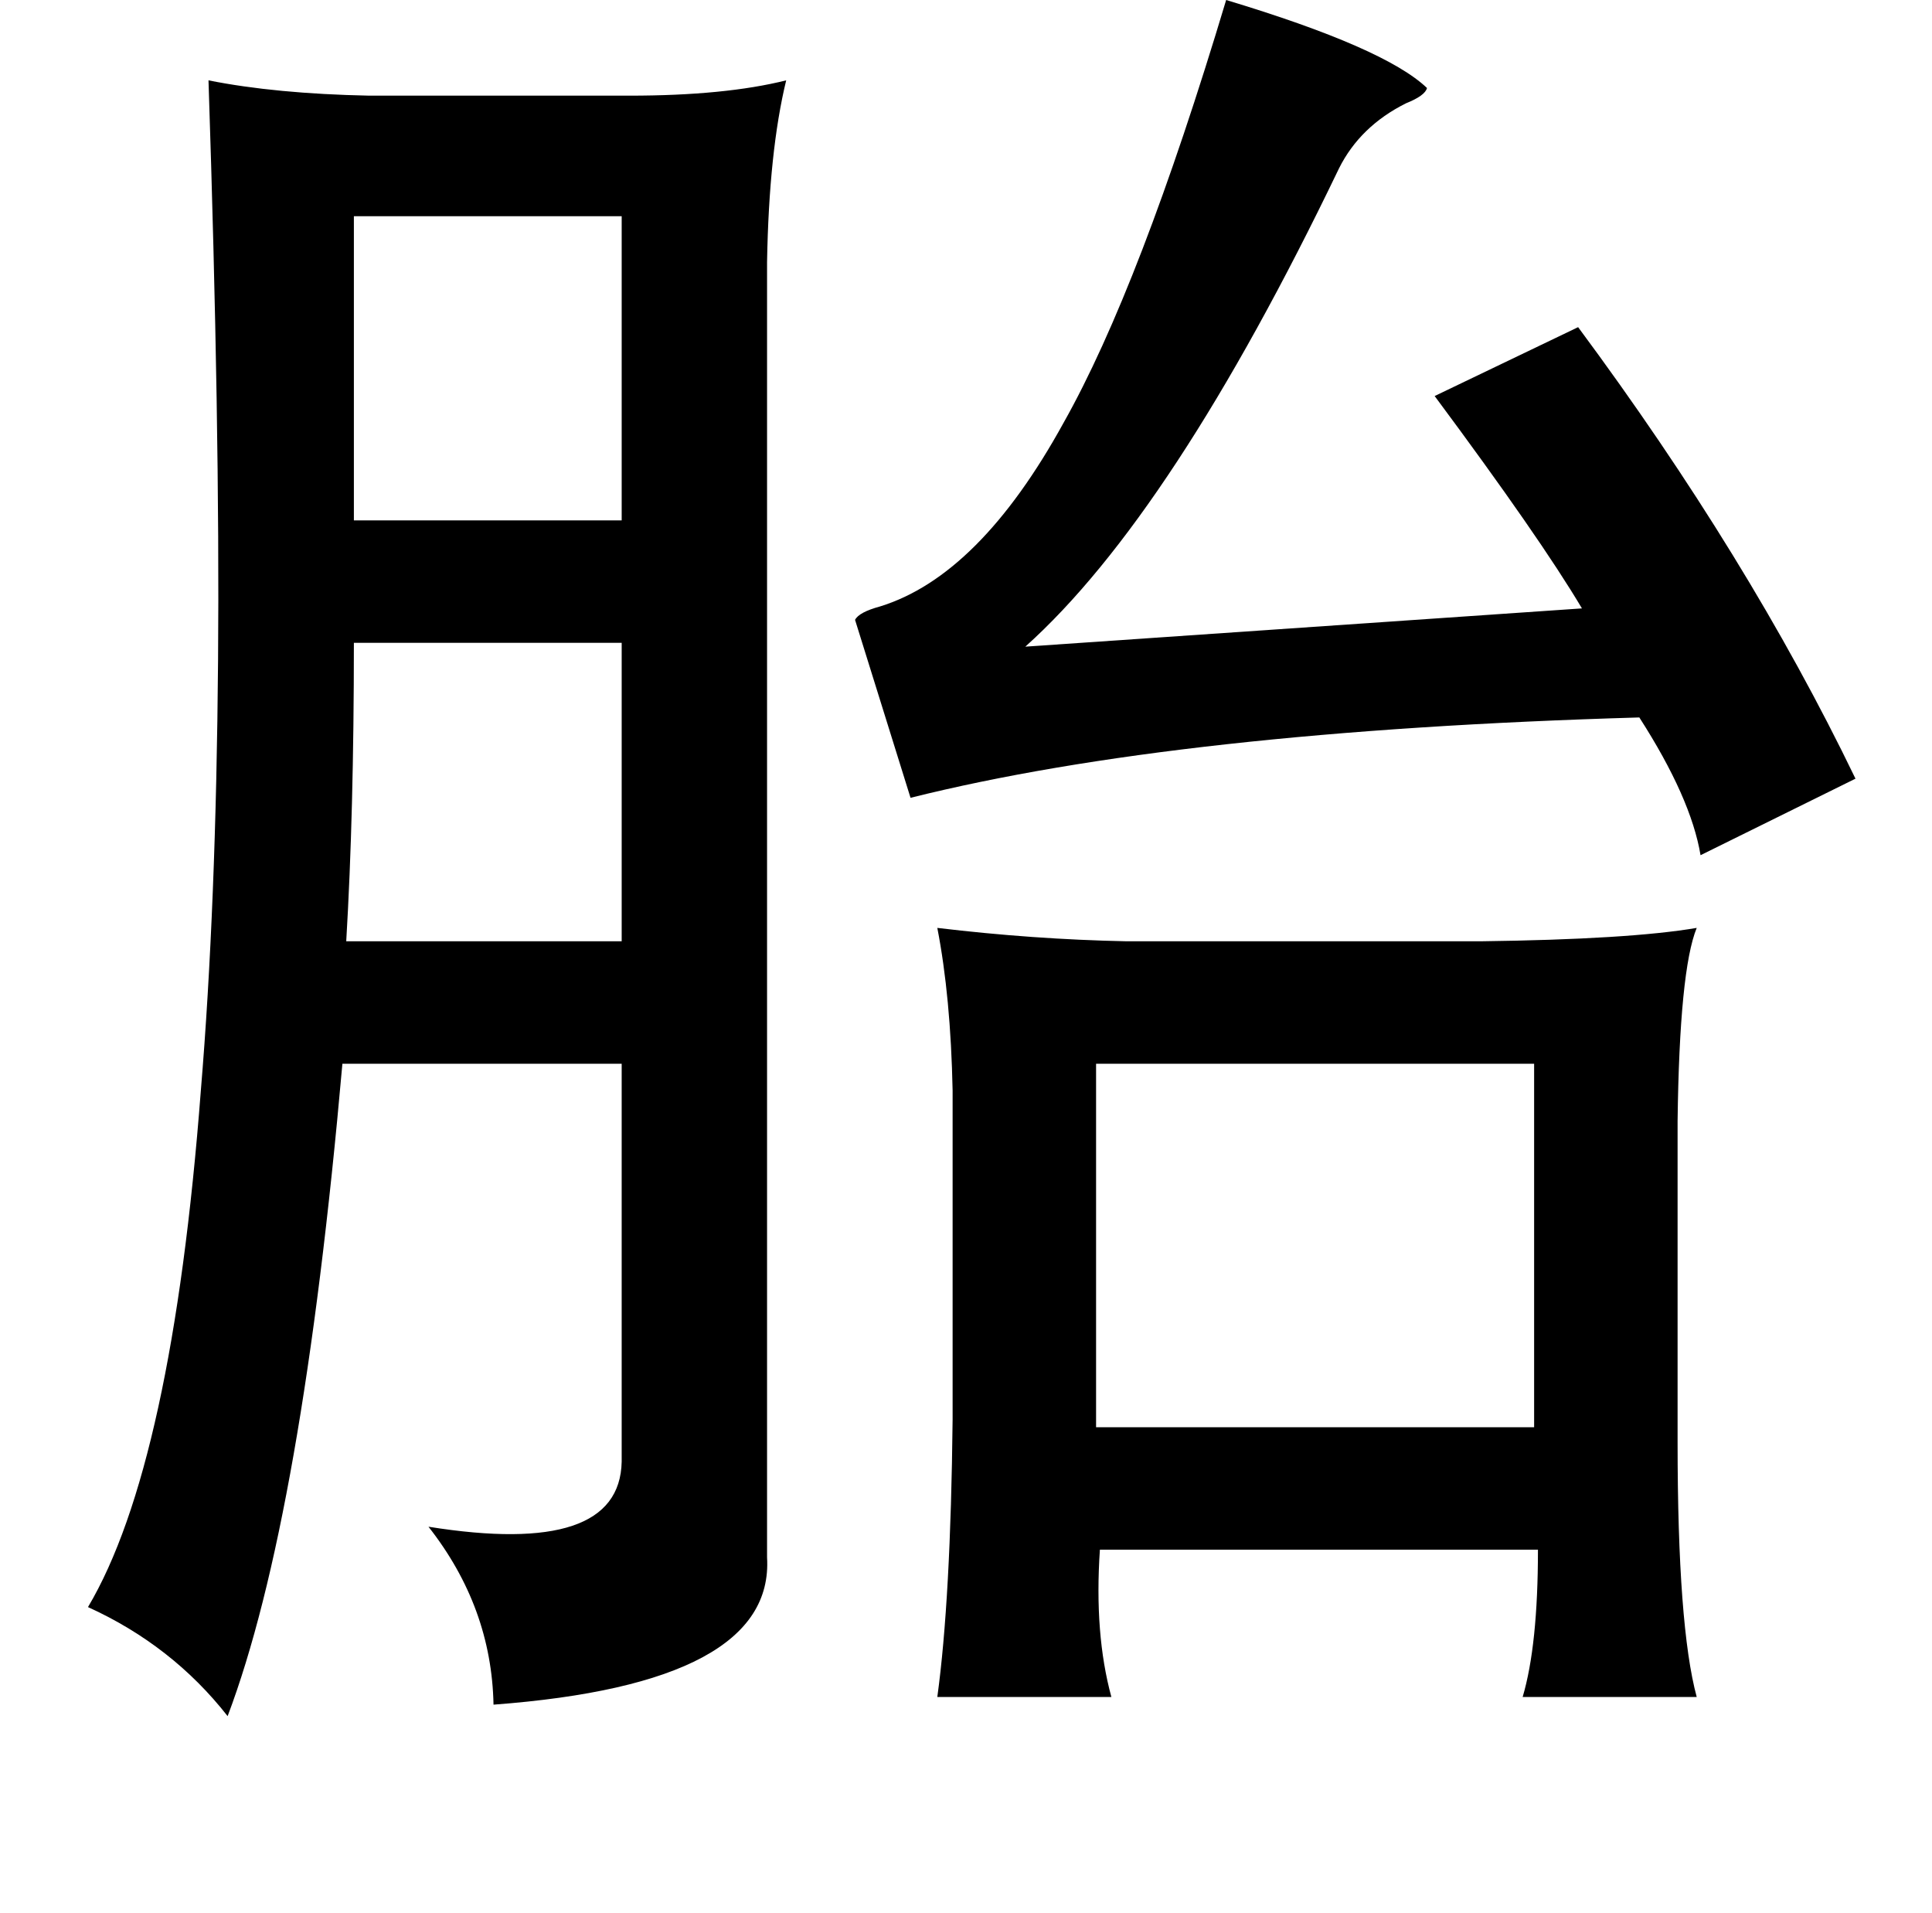 <?xml version="1.0" standalone="no"?>
<!DOCTYPE svg PUBLIC "-//W3C//DTD SVG 1.1//EN" "http://www.w3.org/Graphics/SVG/1.1/DTD/svg11.dtd" >
<svg xmlns="http://www.w3.org/2000/svg" xmlns:xlink="http://www.w3.org/1999/xlink" version="1.1" viewBox="-10 0 1010 1000">
   <path fill="currentColor"
d="M631 0q83 25 105 46q-1 4 -11 8q-24 12 -35 34q-87 181 -164 250l291 -20q-22 -37 -77 -111l75 -36q89 120 145 236l-81 40q-5 -30 -32 -72q-241 7 -381 42l-29 -93q2 -4 13 -7q52 -16 96 -96q40 -71 85 -221zM99 42q35 7 84 8h136q50 0 82 -8q-9 37 -10 95v677
q4 66 -143 77q-1 -51 -34 -93q100 16 101 -34v-208h-146q-21 238 -60 341q-29 -37 -73 -57q44 -74 59 -270q8 -96 9 -225q1 -122 -5 -303zM175 113v159h140v-159h-140zM175 336q0 89 -4 156h144v-156h-140zM480 485q50 6 99 7h185q78 -1 113 -7q-9 22 -10 101v168
q0 96 10 133h-91q8 -27 8 -77h-229q-3 44 6 77h-91q7 -51 8 -145v-172q-1 -49 -8 -85zM563 556v190h229v-190h-229z" />
</svg>

